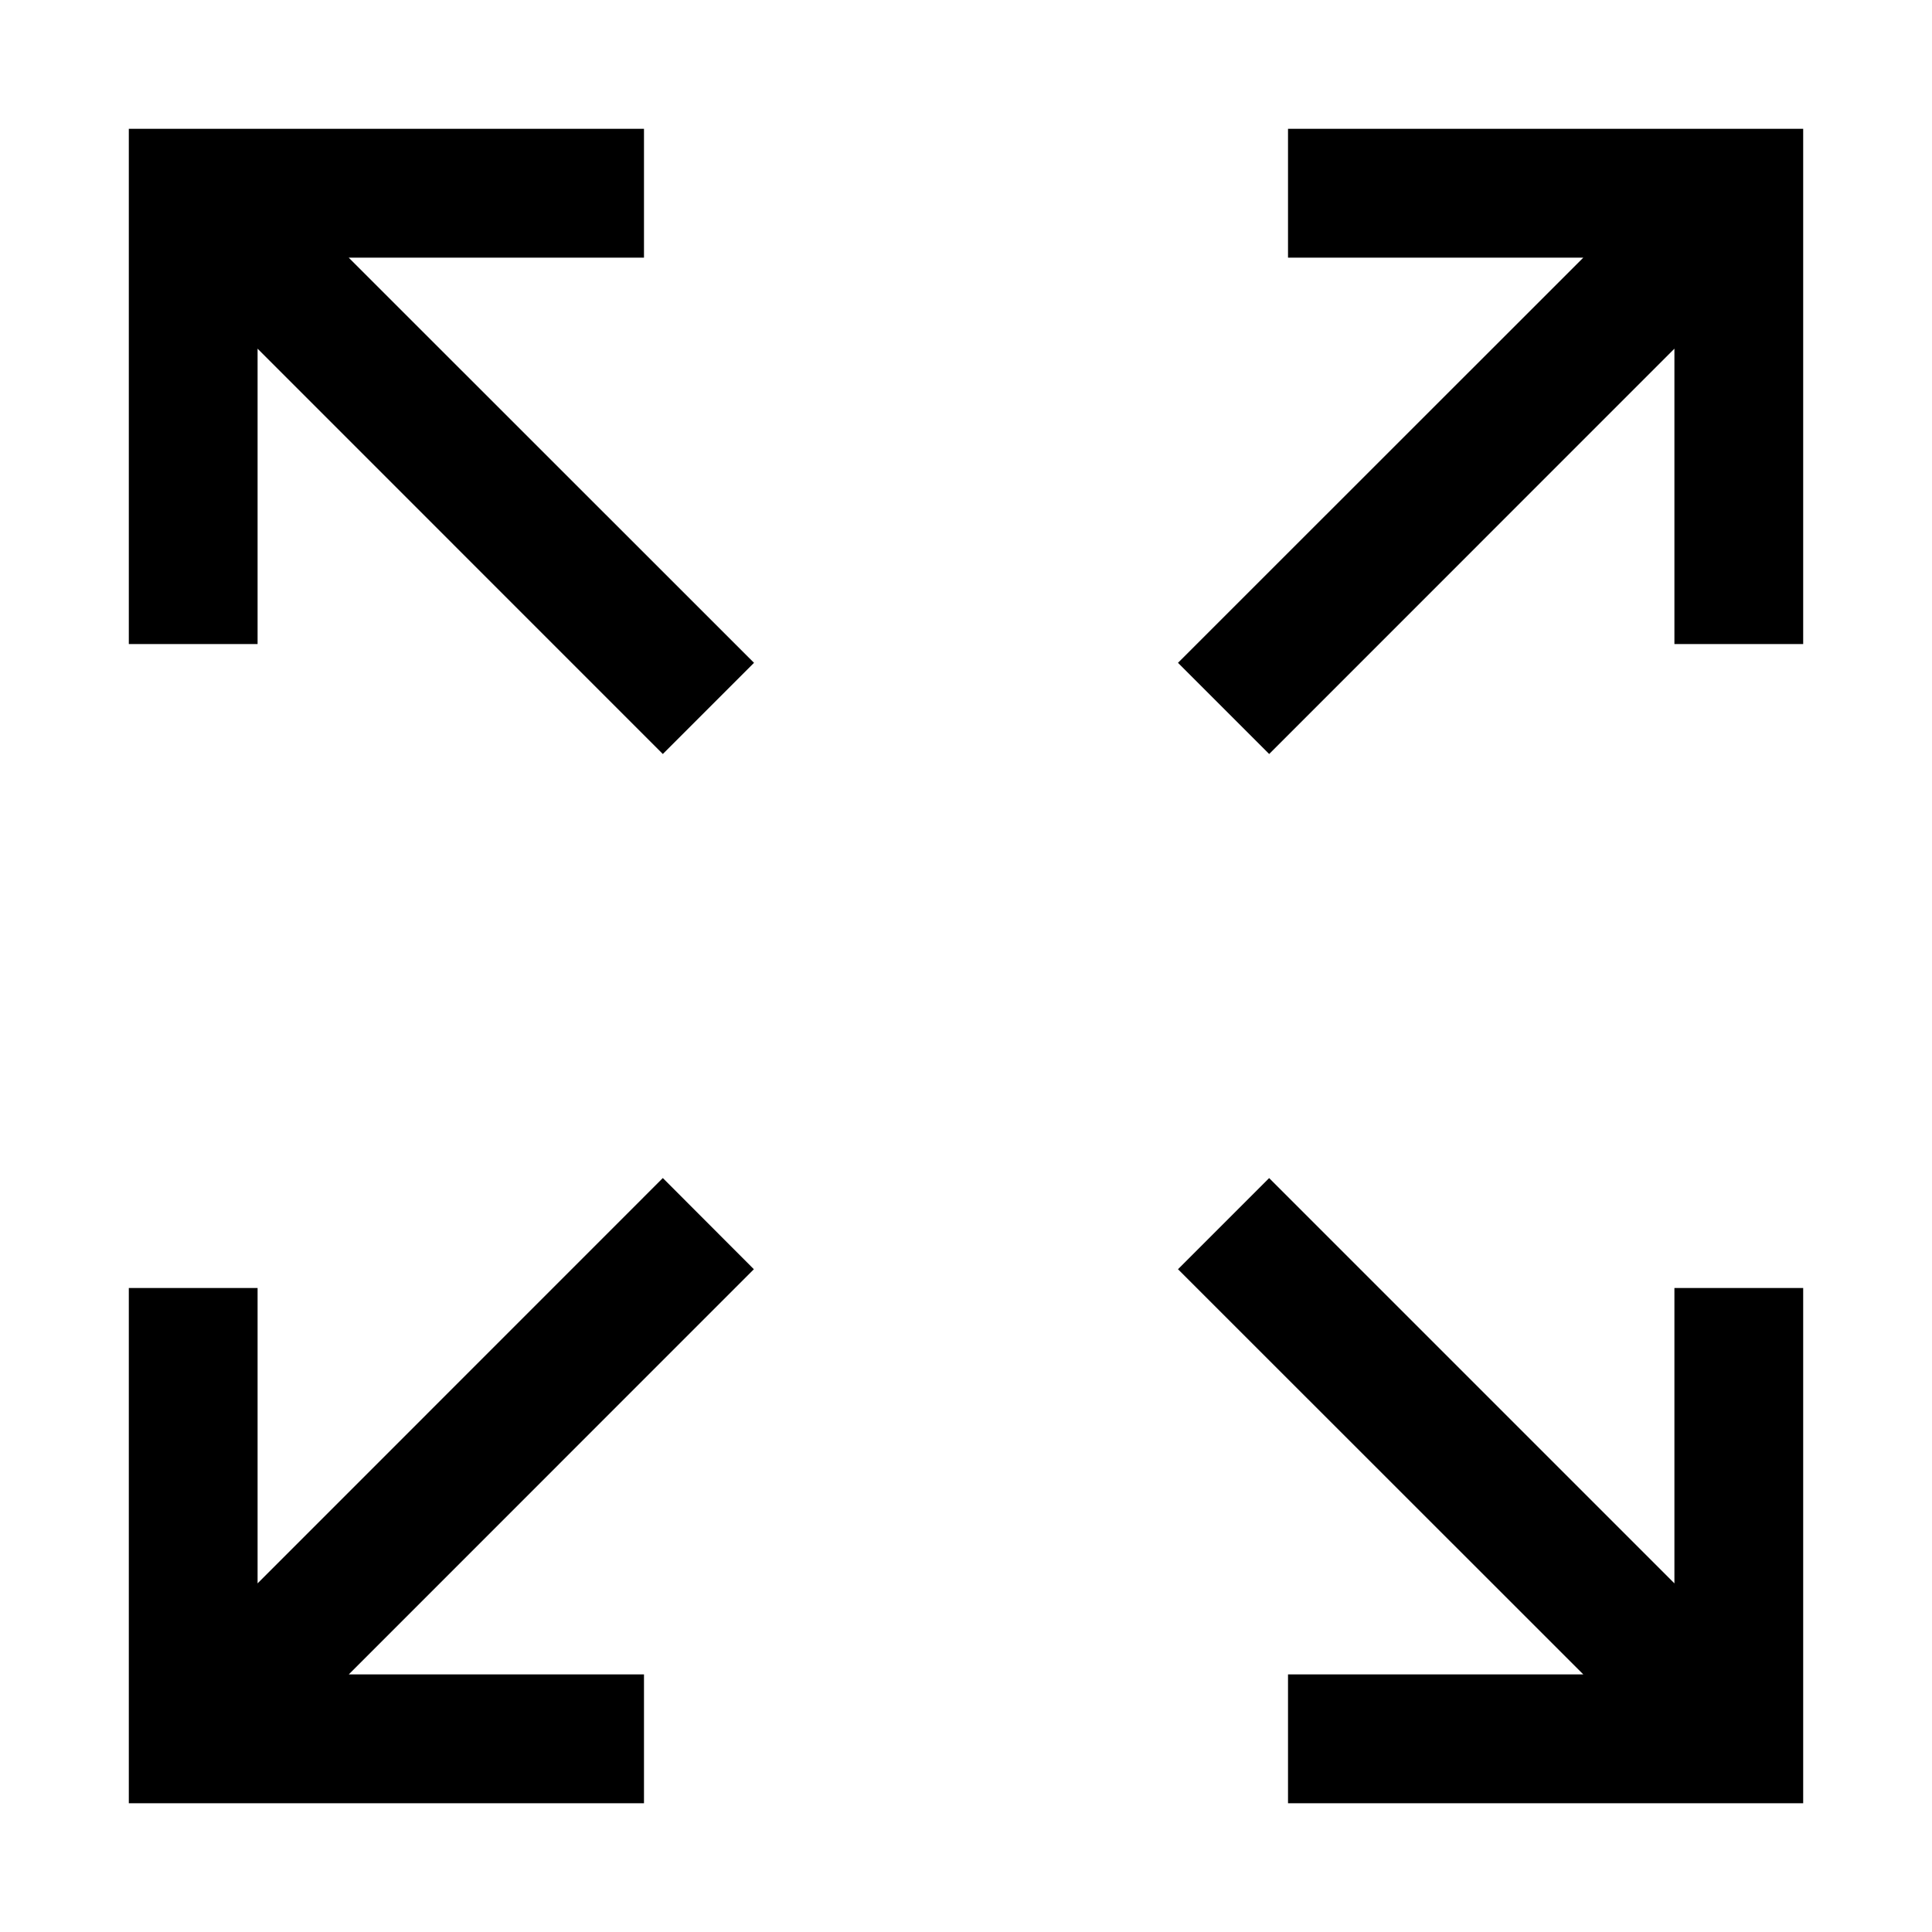<svg width="40" height="40" viewBox="0 0 40 40" fill="none" xmlns="http://www.w3.org/2000/svg">
<g id="teenyicons:expand-solid">
<path id="Vector" fill-rule="evenodd" clip-rule="evenodd" d="M2.667 2.667H13.333V5.334H7.219L15.611 13.723L13.723 15.611L5.333 7.219V13.334H2.667V2.667ZM32.781 5.334H26.667V2.667H37.333V13.334H34.667V7.219L26.277 15.611L24.389 13.723L32.781 5.334ZM15.608 26.278L7.221 34.667H13.333V37.334H2.667V26.667H5.333V32.782L13.723 24.39L15.608 26.278ZM26.275 24.39L34.667 32.782V26.667H37.333V37.334H26.667V34.667H32.781L24.389 26.278L26.277 24.39H26.275Z" fill="black"/>
</g>
</svg>
